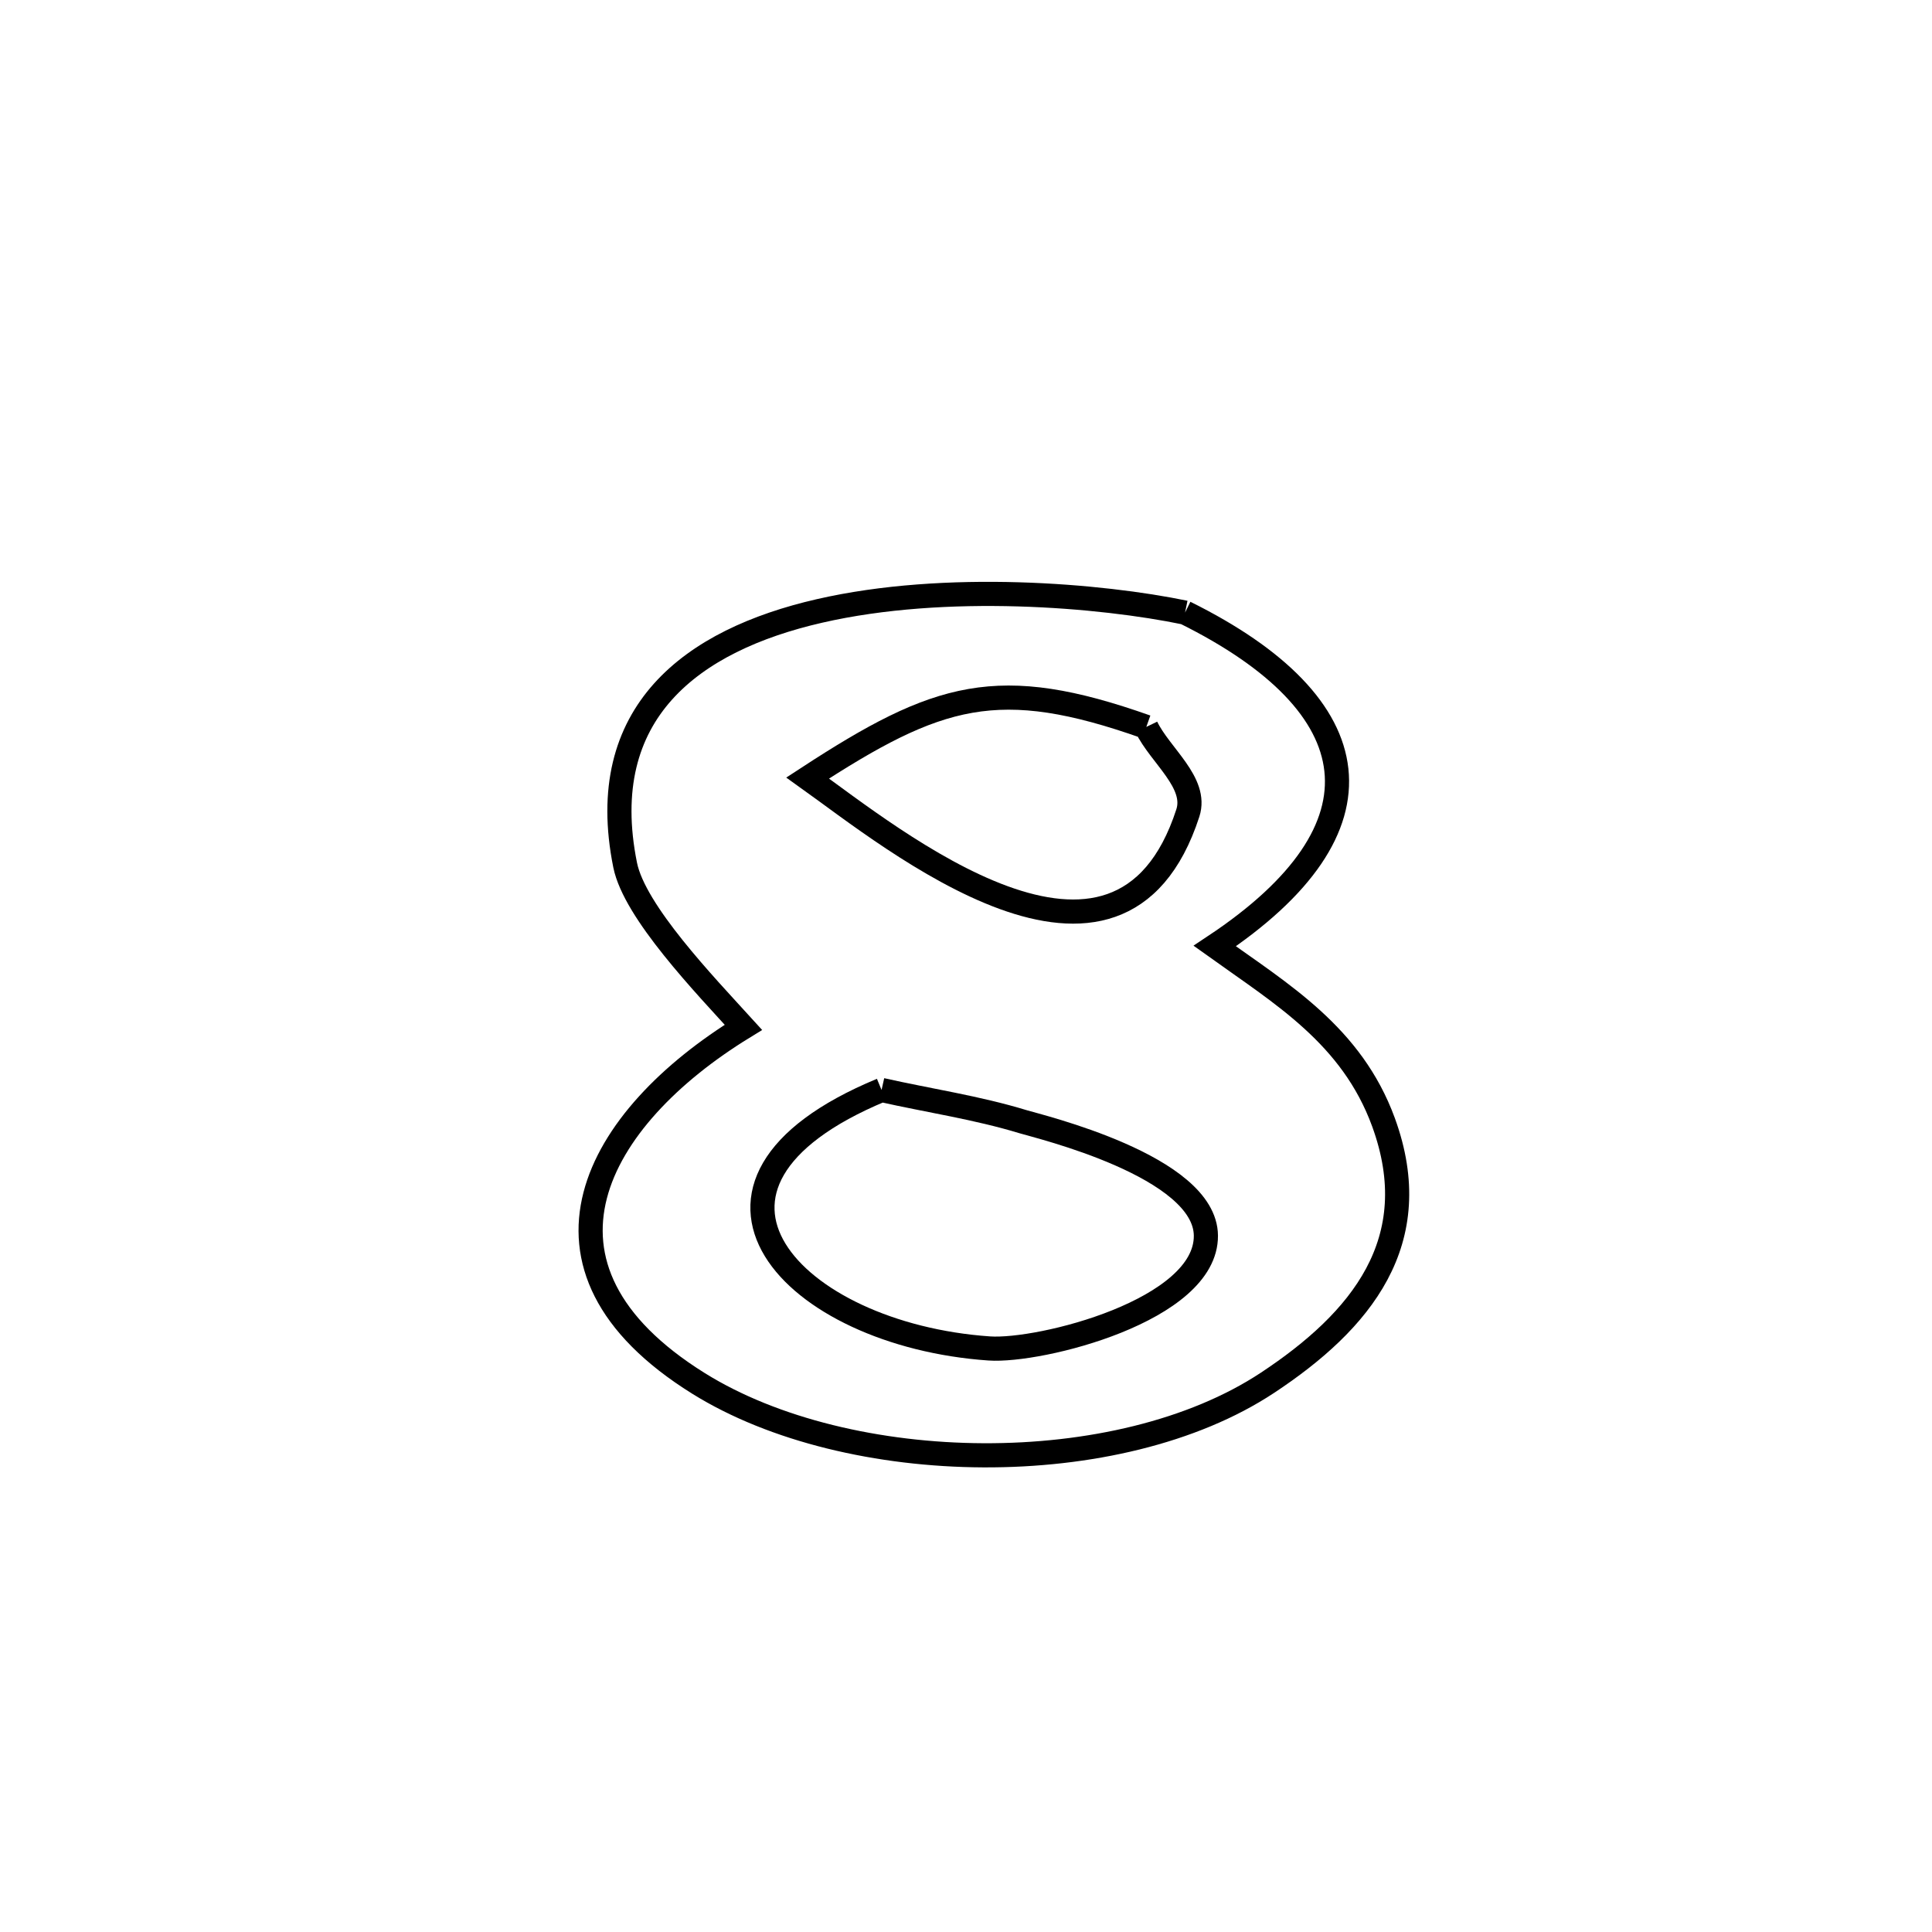 <svg xmlns="http://www.w3.org/2000/svg" viewBox="0.0 0.0 24.0 24.0" height="200px" width="200px"><path fill="none" stroke="black" stroke-width=".3" stroke-opacity="1.0"  filling="0" d="M14.721 7.61 L14.721 7.61 C17.041 8.759 17.291 10.29 15.09 11.752 L15.09 11.752 C15.924 12.35 16.792 12.863 17.186 13.94 C17.727 15.422 16.903 16.412 15.746 17.177 C13.888 18.405 10.547 18.35 8.677 17.185 C6.343 15.731 7.402 13.886 9.235 12.762 L9.235 12.762 C8.75 12.229 7.884 11.328 7.766 10.747 C7.382 8.844 8.602 7.952 10.177 7.59 C11.753 7.227 13.684 7.395 14.721 7.61 L14.721 7.61"></path>
<path fill="none" stroke="black" stroke-width=".3" stroke-opacity="1.0"  filling="0" d="M14.24 9.03 L14.24 9.03 C14.412 9.386 14.878 9.722 14.756 10.099 C13.902 12.733 11.08 10.412 10.033 9.665 L10.033 9.665 C11.655 8.607 12.401 8.379 14.24 9.03 L14.24 9.03"></path>
<path fill="none" stroke="black" stroke-width=".3" stroke-opacity="1.0"  filling="0" d="M10.951 13.54 L10.951 13.54 C11.537 13.672 12.134 13.759 12.708 13.934 C12.9 13.993 14.974 14.486 14.98 15.35 C14.987 16.279 12.919 16.795 12.289 16.751 C9.84 16.582 8.091 14.726 10.951 13.54 L10.951 13.54"></path></svg>